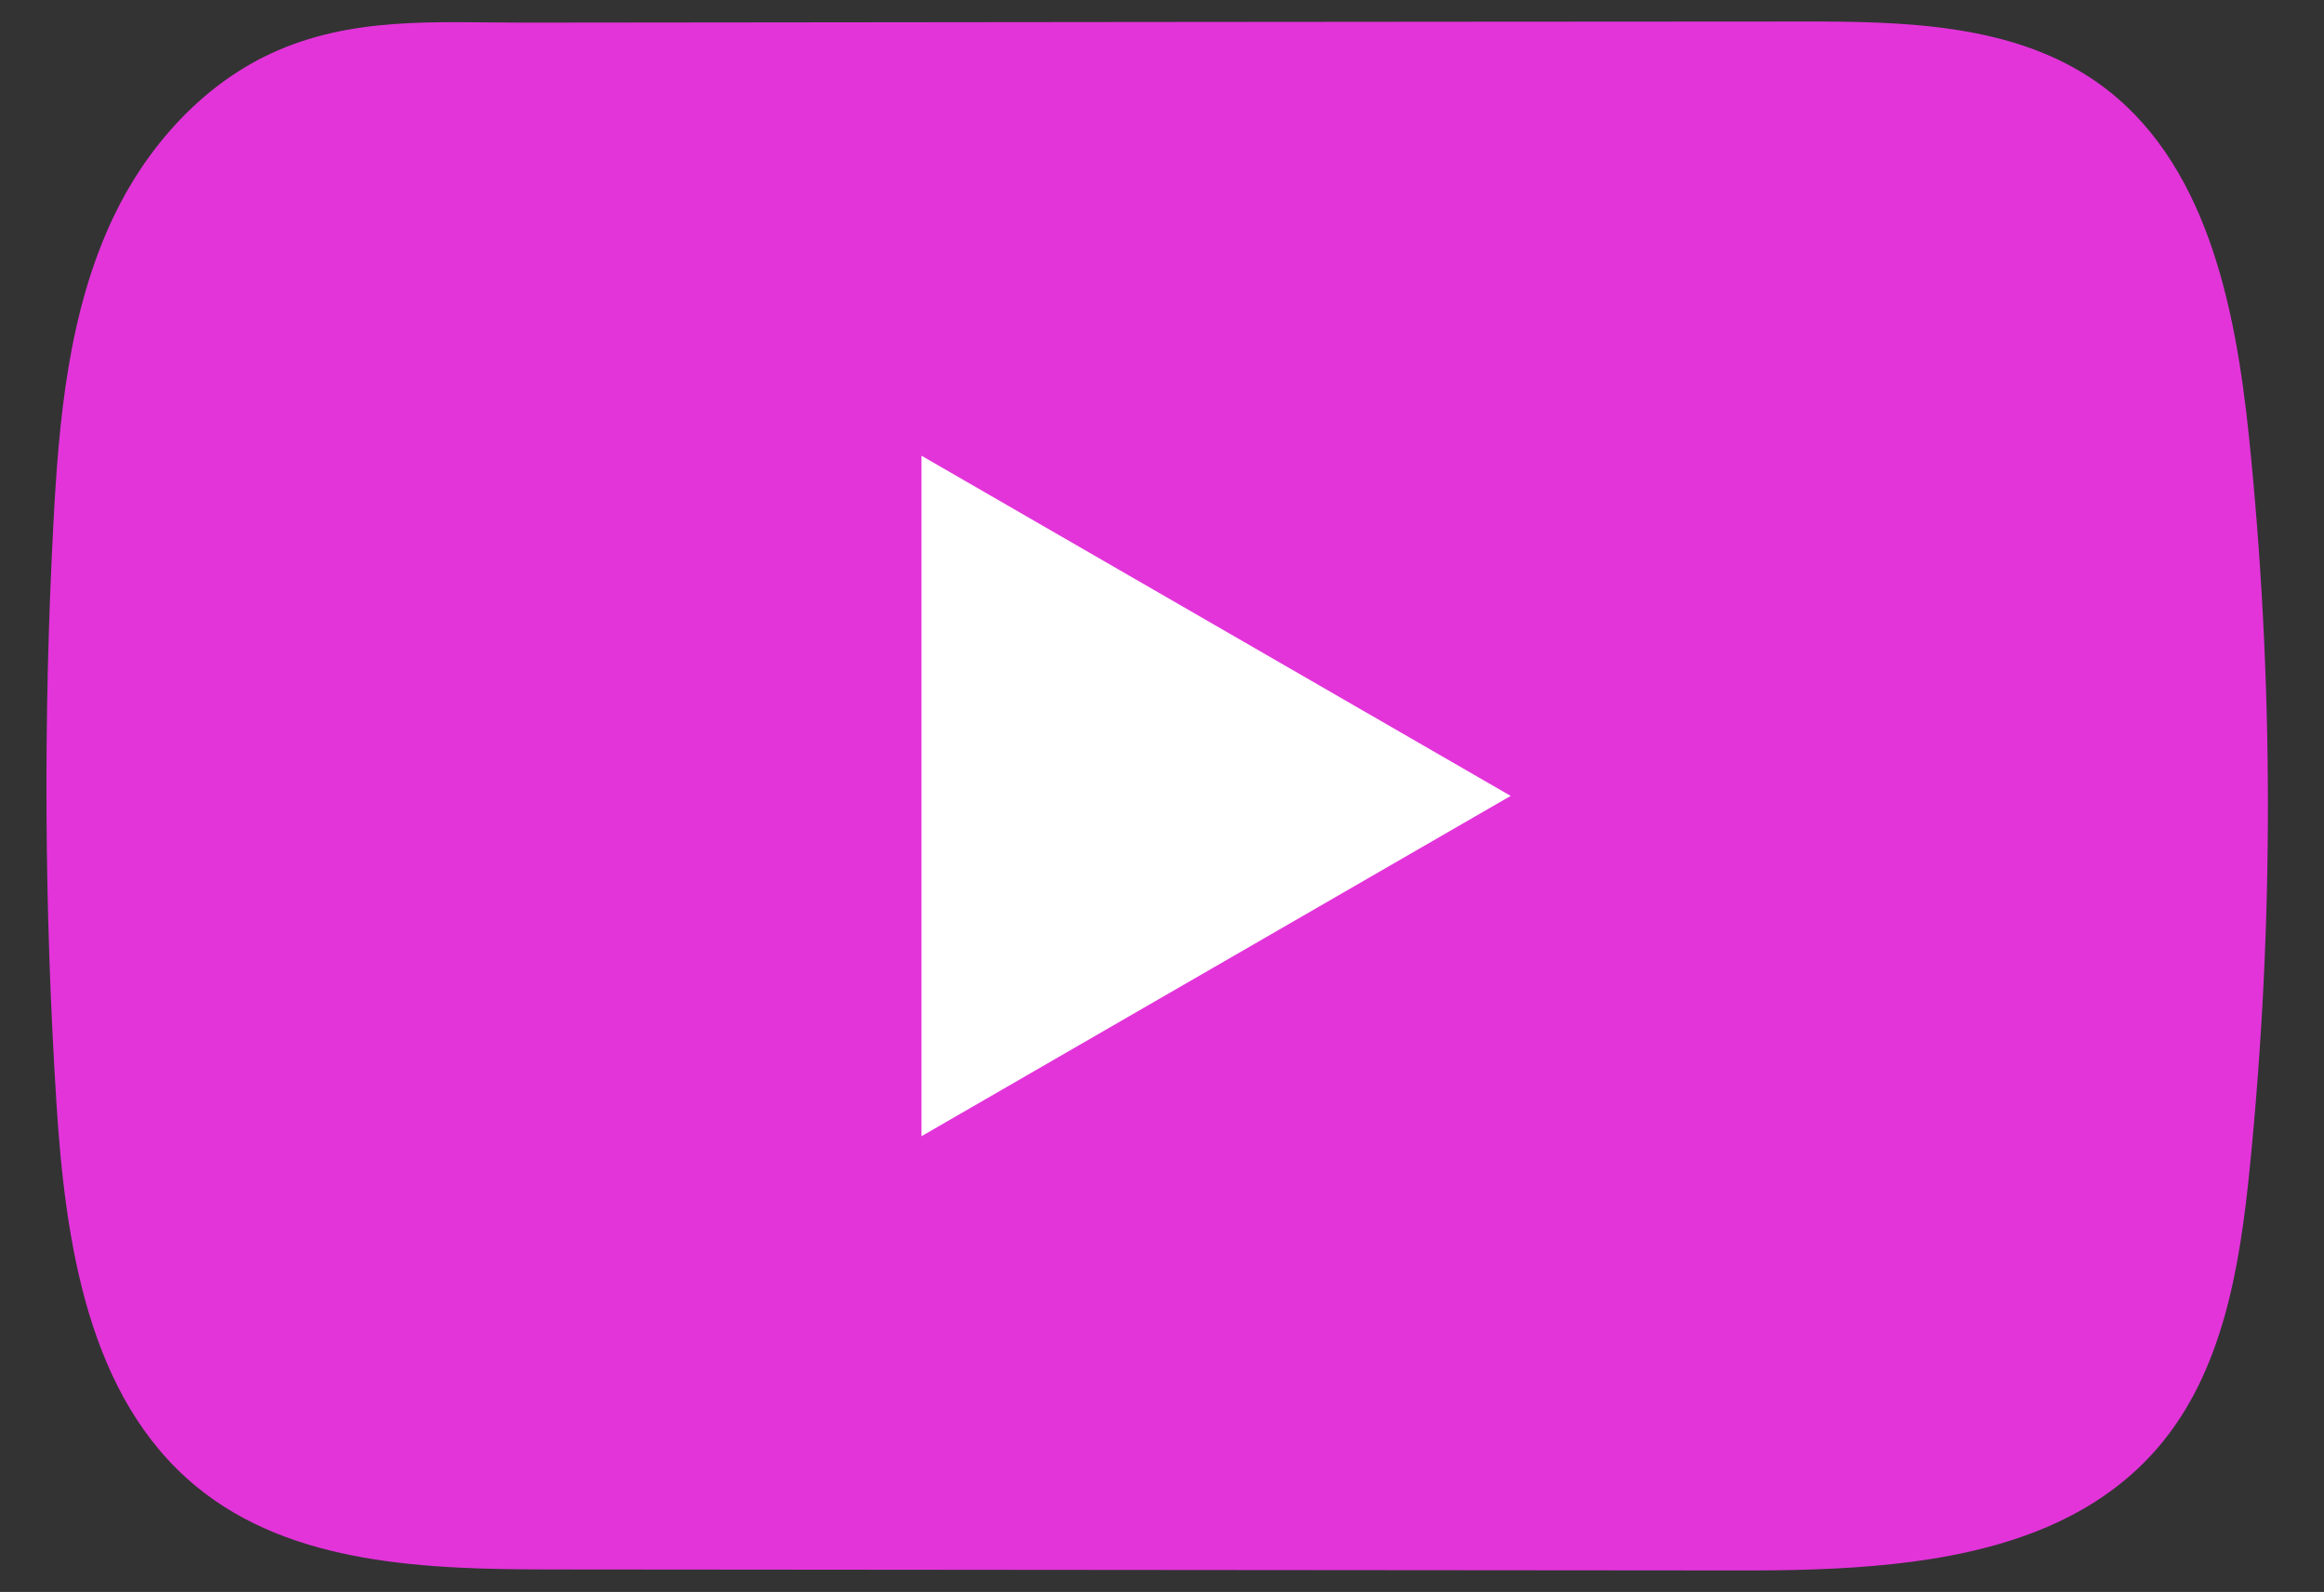 <svg width="54" height="37" viewBox="0 0 54 37" fill="none" xmlns="http://www.w3.org/2000/svg">
<rect x="0" y="0" width="54" height="37" fill="#333333" stroke="none"/>
<g id="Frame 1032">
<ellipse id="Ellipse 62" cx="26.54" cy="17" rx="17" ry="11.5" fill="white"/>
<path id="Vector" d="M52.257 10.151C51.94 7.09 51.258 3.706 48.747 1.927C46.802 0.548 44.246 0.497 41.859 0.5C36.815 0.5 31.767 0.509 26.723 0.511C21.87 0.517 17.018 0.52 12.166 0.526C10.139 0.526 8.169 0.37 6.286 1.248C4.67 2.001 3.404 3.434 2.643 5.028C1.587 7.245 1.366 9.757 1.239 12.209C1.004 16.675 1.029 21.152 1.31 25.615C1.516 28.871 2.04 32.47 4.557 34.546C6.787 36.384 9.935 36.474 12.829 36.477C22.012 36.486 31.198 36.494 40.384 36.5C41.562 36.503 42.791 36.48 43.991 36.35C46.352 36.095 48.602 35.418 50.12 33.668C51.651 31.904 52.045 29.449 52.277 27.124C52.843 21.483 52.837 15.789 52.257 10.151ZM21.412 26.407V10.592L35.102 18.498L21.412 26.407Z" fill="#E334DA"/>
</g>
</svg>
